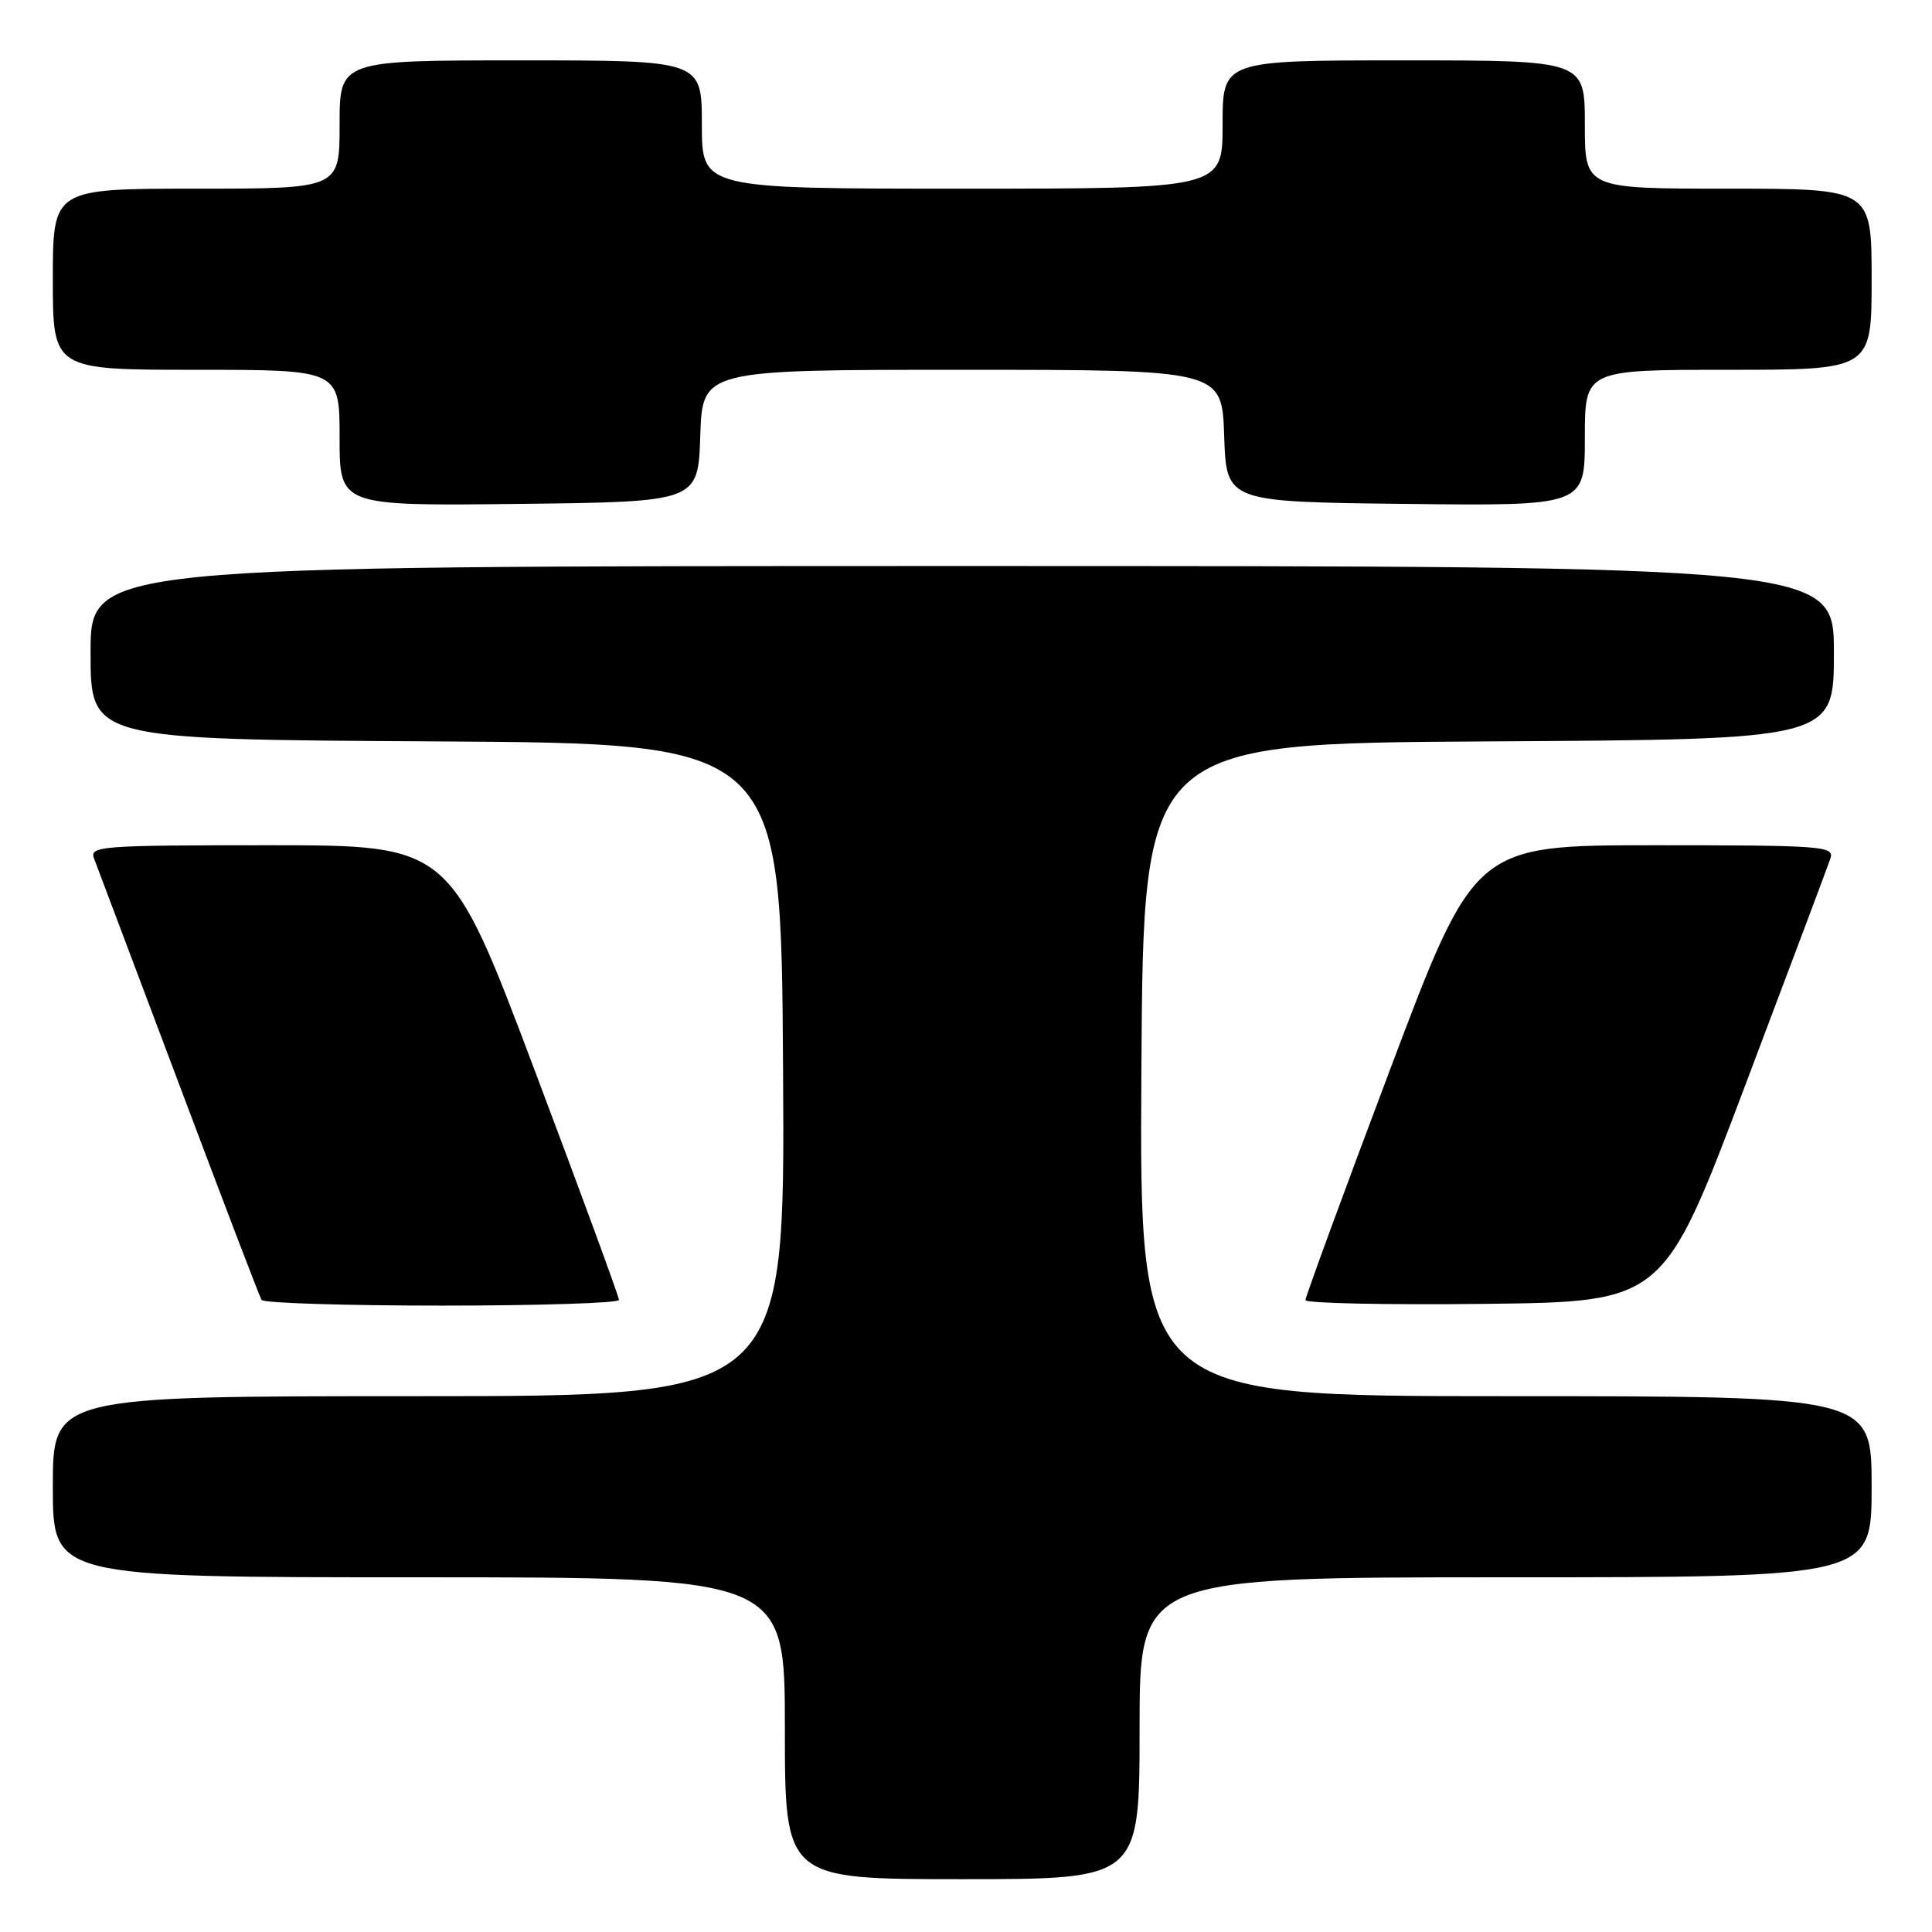 <?xml version="1.0" encoding="UTF-8" standalone="no"?>
<!DOCTYPE svg PUBLIC "-//W3C//DTD SVG 1.1//EN" "http://www.w3.org/Graphics/SVG/1.1/DTD/svg11.dtd" >
<svg xmlns="http://www.w3.org/2000/svg" xmlns:xlink="http://www.w3.org/1999/xlink" version="1.1" viewBox="0 0 256 256">
 <g >
 <path fill="currentColor"
d=" M 151.00 229.00 C 151.00 209.00 151.00 209.00 199.50 209.00 C 248.00 209.00 248.00 209.00 248.00 197.00 C 248.00 185.00 248.00 185.00 199.49 185.00 C 150.98 185.00 150.98 185.00 151.24 141.75 C 151.50 98.50 151.50 98.50 197.25 98.24 C 243.00 97.98 243.00 97.98 243.00 86.49 C 243.00 75.00 243.00 75.00 127.50 75.00 C 12.00 75.00 12.00 75.00 12.00 86.49 C 12.00 97.98 12.00 97.98 57.75 98.24 C 103.50 98.50 103.50 98.50 103.76 141.75 C 104.02 185.00 104.02 185.00 55.51 185.00 C 7.00 185.00 7.00 185.00 7.00 197.00 C 7.00 209.00 7.00 209.00 55.50 209.00 C 104.00 209.00 104.00 209.00 104.00 229.00 C 104.00 249.00 104.00 249.00 127.50 249.00 C 151.00 249.00 151.00 249.00 151.00 229.00 Z  M 82.02 172.25 C 82.02 171.84 76.99 158.11 70.82 141.75 C 59.61 112.00 59.61 112.00 35.70 112.00 C 13.33 112.00 11.83 112.11 12.46 113.75 C 12.83 114.71 17.87 128.10 23.67 143.50 C 29.46 158.90 34.40 171.84 34.66 172.25 C 34.91 172.66 45.67 173.00 58.56 173.00 C 71.45 173.00 82.01 172.66 82.02 172.25 Z  M 231.18 144.00 C 237.10 128.32 242.22 114.71 242.54 113.75 C 243.10 112.12 241.56 112.00 219.26 112.00 C 195.39 112.00 195.39 112.00 184.18 141.75 C 178.01 158.11 172.98 171.85 172.98 172.27 C 172.99 172.69 183.67 172.92 196.70 172.77 C 220.41 172.50 220.41 172.50 231.18 144.00 Z  M 92.79 57.75 C 93.08 49.00 93.08 49.00 127.50 49.00 C 161.92 49.00 161.92 49.00 162.21 57.75 C 162.50 66.50 162.50 66.50 186.25 66.77 C 210.00 67.04 210.00 67.04 210.00 58.02 C 210.00 49.00 210.00 49.00 229.00 49.00 C 248.00 49.00 248.00 49.00 248.00 37.00 C 248.00 25.00 248.00 25.00 229.00 25.00 C 210.00 25.00 210.00 25.00 210.00 16.50 C 210.00 8.00 210.00 8.00 186.00 8.00 C 162.00 8.00 162.00 8.00 162.00 16.50 C 162.00 25.00 162.00 25.00 127.50 25.00 C 93.00 25.00 93.00 25.00 93.00 16.50 C 93.00 8.00 93.00 8.00 69.00 8.00 C 45.00 8.00 45.00 8.00 45.00 16.50 C 45.00 25.00 45.00 25.00 26.00 25.00 C 7.00 25.00 7.00 25.00 7.00 37.00 C 7.00 49.00 7.00 49.00 26.00 49.00 C 45.00 49.00 45.00 49.00 45.00 58.02 C 45.00 67.04 45.00 67.04 68.75 66.77 C 92.50 66.50 92.50 66.50 92.79 57.75 Z "/>
</g>
</svg>
